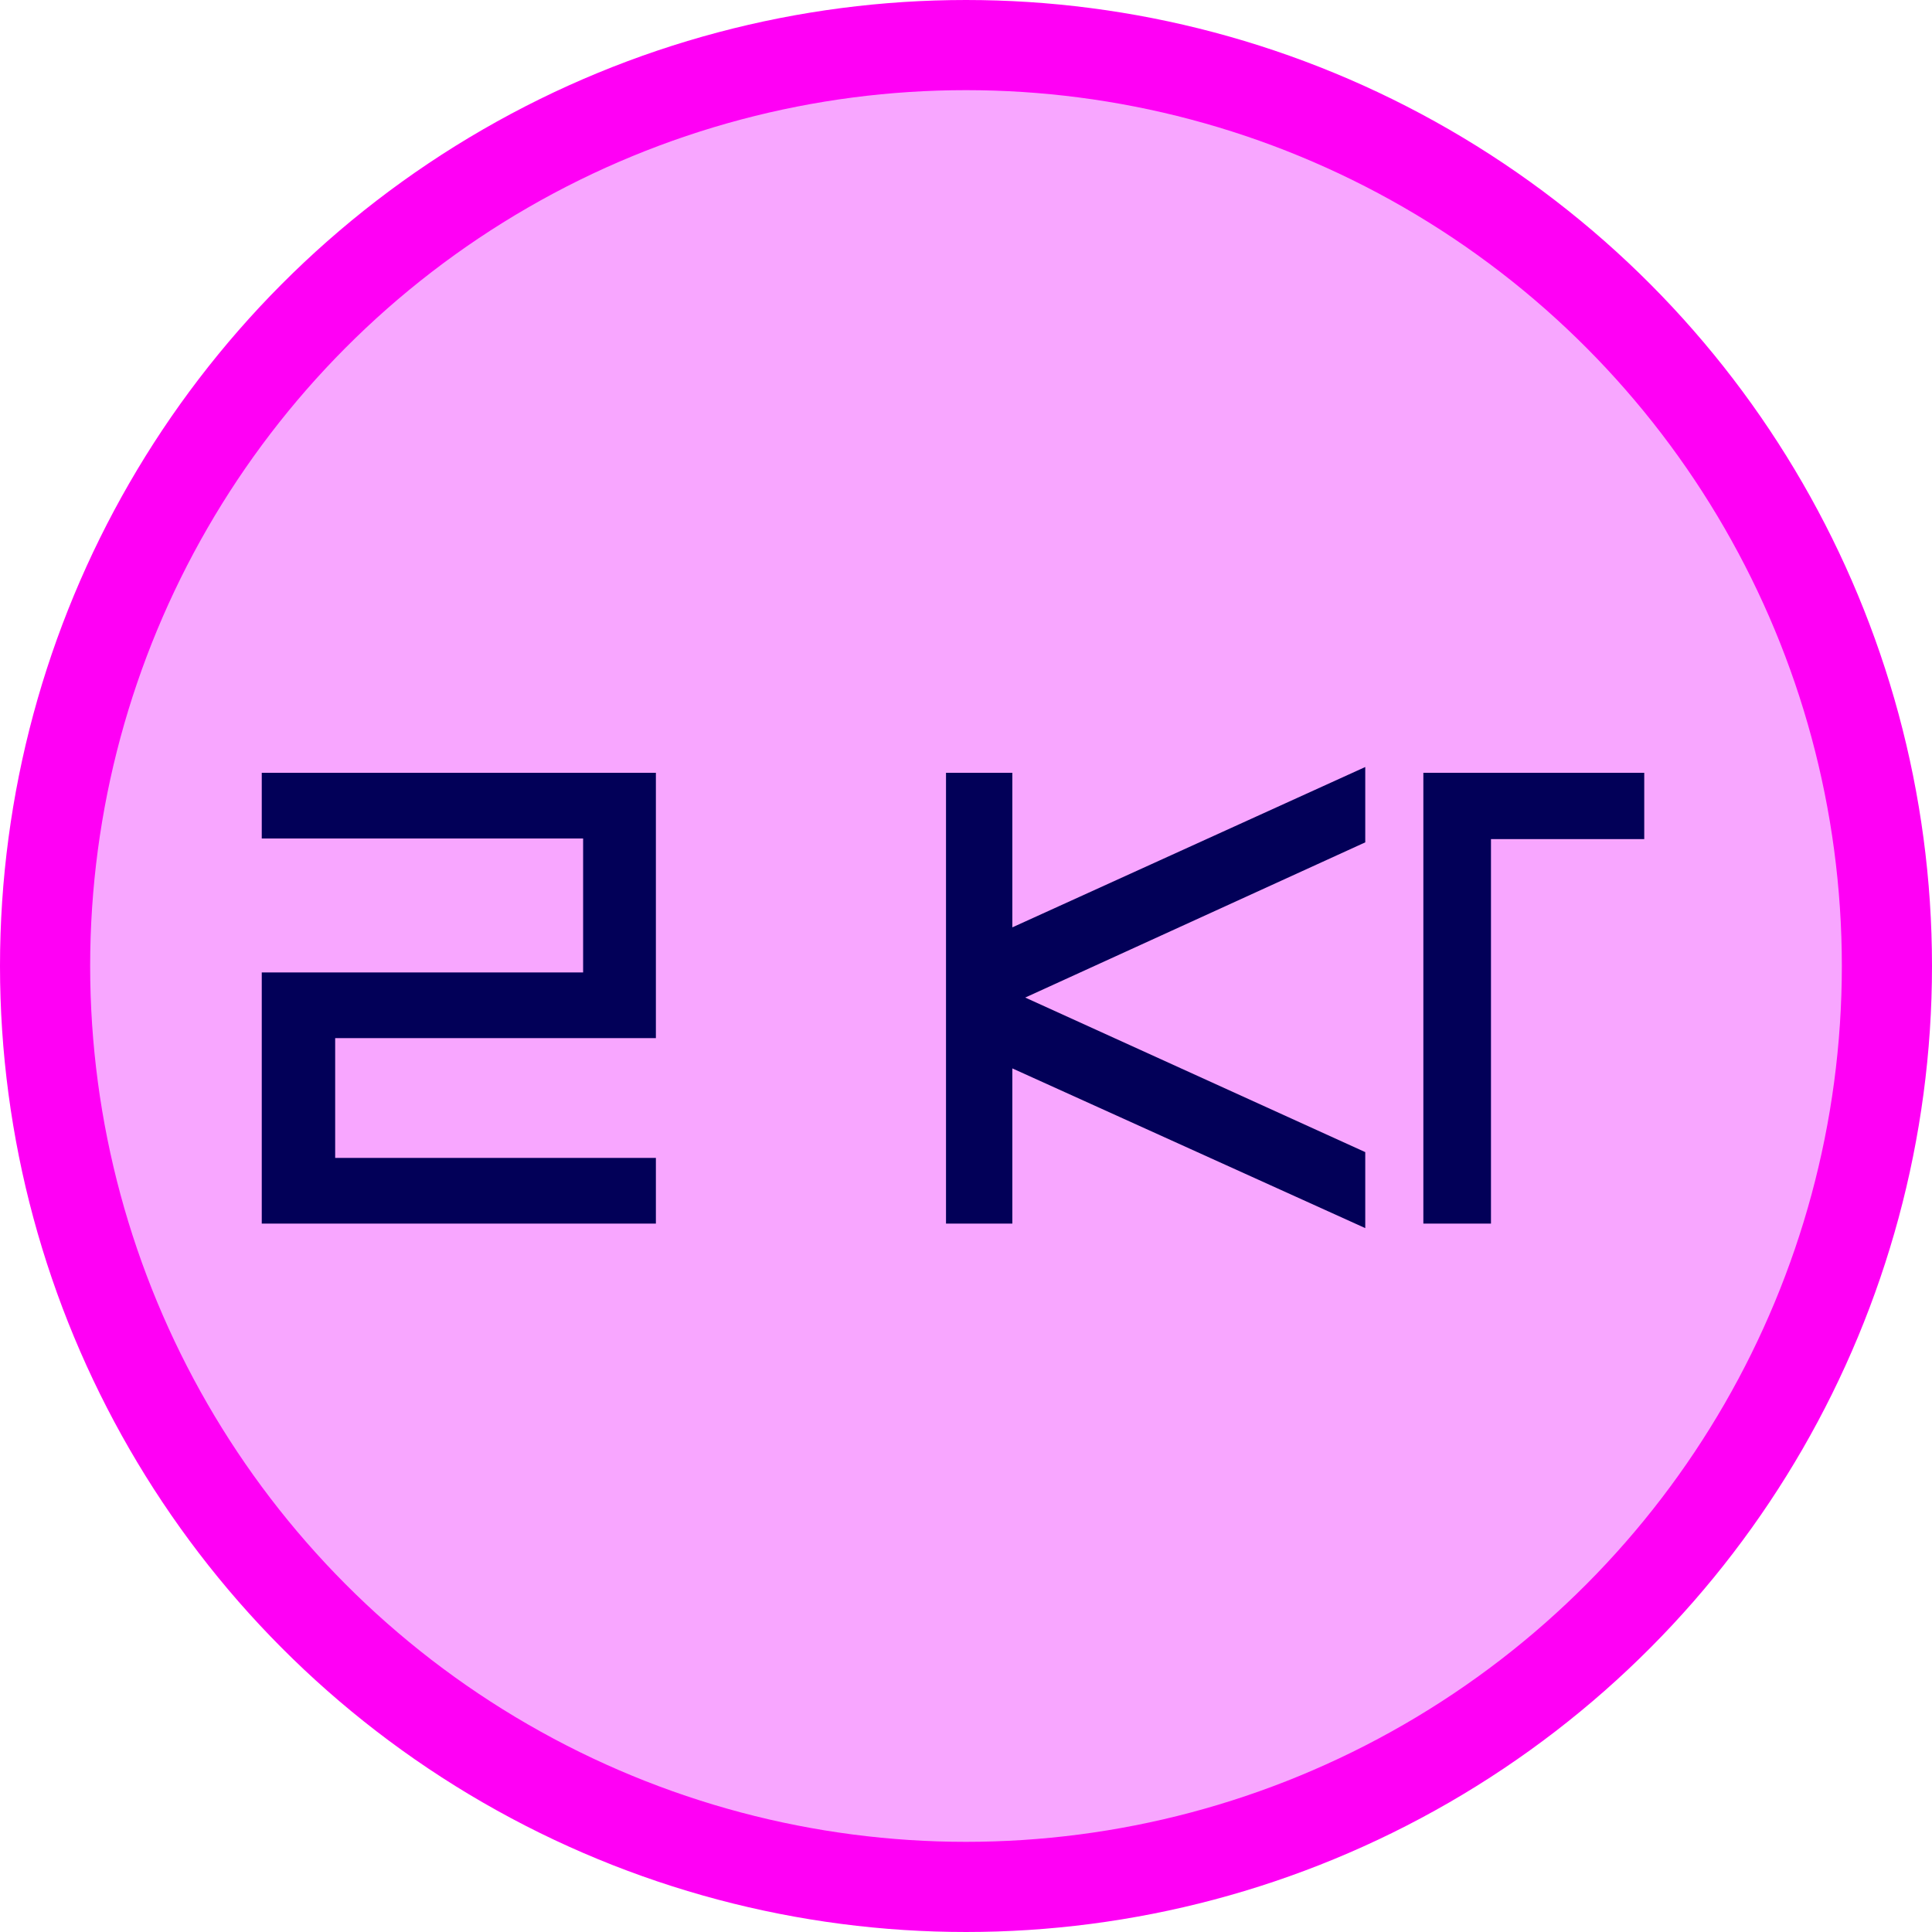 <svg width="150" height="150" viewBox="0 0 150 150" fill="none" xmlns="http://www.w3.org/2000/svg">
<circle cx="75" cy="75" r="71.5" fill="#EB00FF" fill-opacity="0.35" stroke="#FF00F5" stroke-width="7"/>
<path d="M20.323 95V75.5H45.273V65.1H20.323V60H50.923V80.6H26.023V89.9H50.923V95H20.323ZM105.998 59.55V65.4L79.598 77.45L105.998 89.45V95.35L78.598 82.95V95H73.448V60H78.598V72L105.998 59.55ZM110.509 95V60H127.659V65.15H115.759V95H110.509Z" fill="#020058"/>
</svg>

